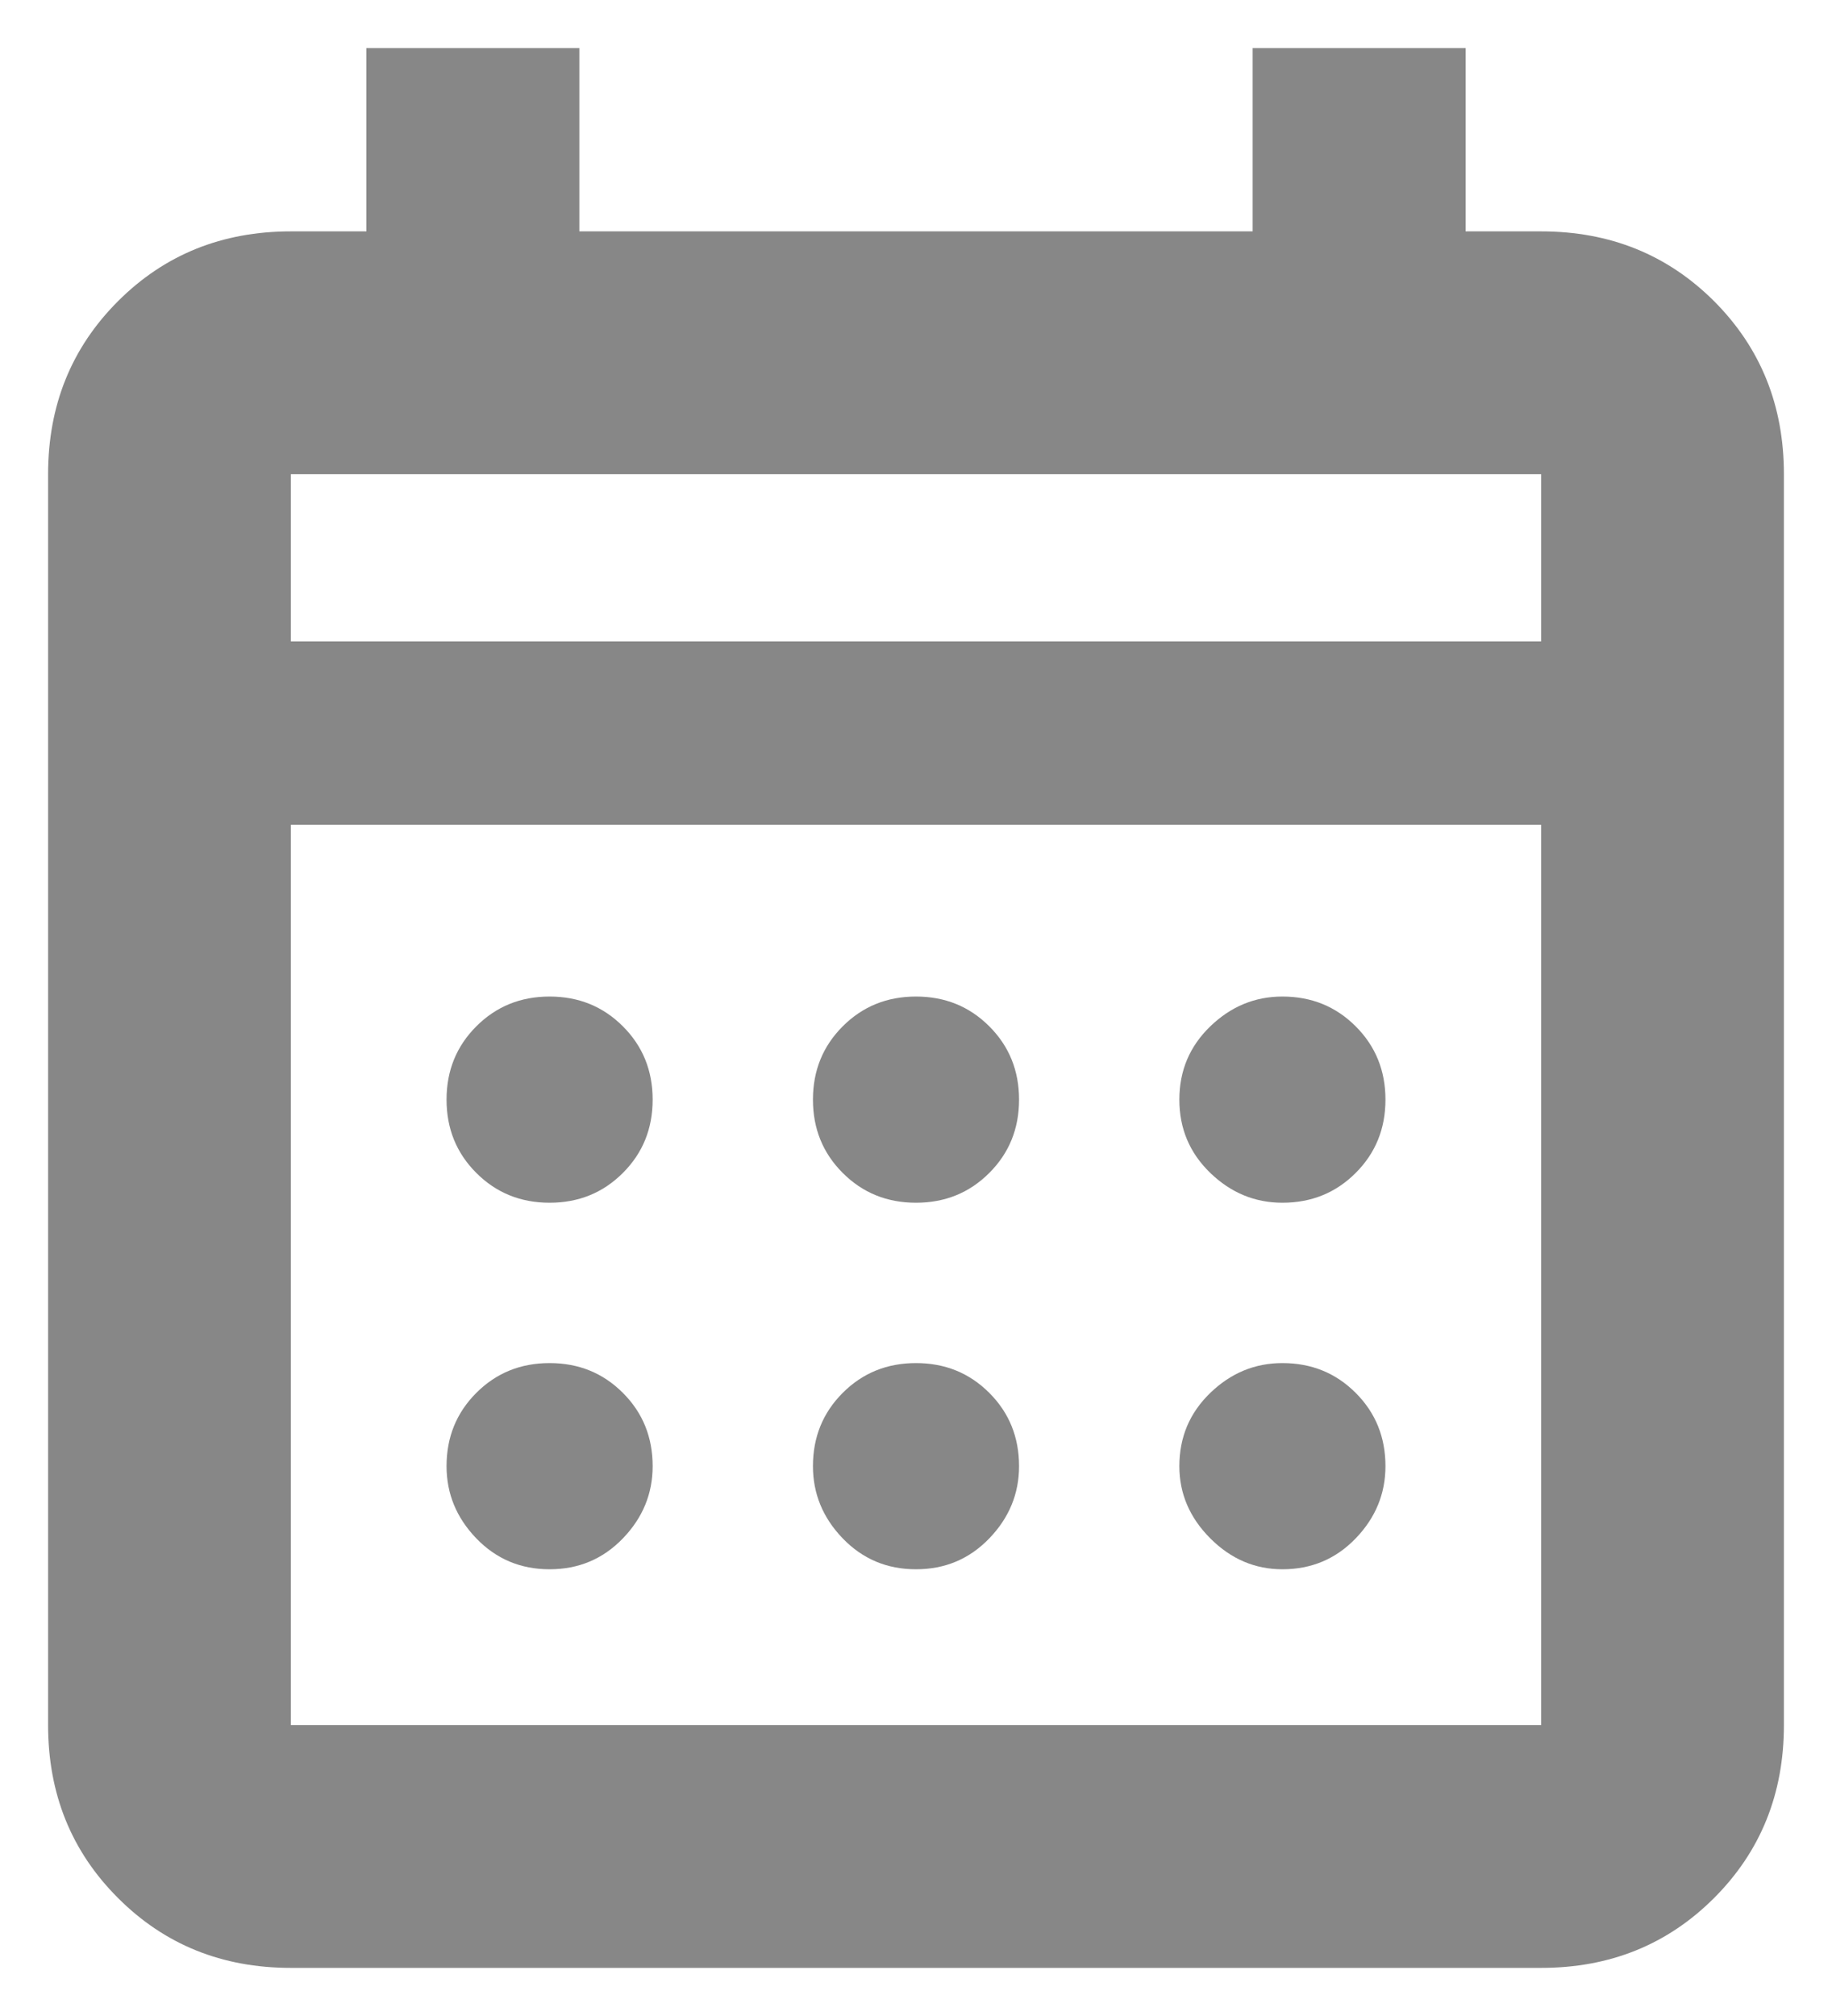 <svg width="20" height="22" viewBox="0 0 20 22" fill="none" xmlns="http://www.w3.org/2000/svg">
<path d="M3.175 21.475C2.425 21.475 1.796 21.221 1.288 20.712C0.779 20.204 0.525 19.575 0.525 18.825V5.175C0.525 4.425 0.779 3.796 1.288 3.287C1.796 2.779 2.425 2.525 3.175 2.525H4V0.525H6.325V2.525H13.675V0.525H16V2.525H16.825C17.575 2.525 18.204 2.779 18.713 3.287C19.221 3.796 19.475 4.425 19.475 5.175V18.825C19.475 19.575 19.221 20.204 18.713 20.712C18.204 21.221 17.575 21.475 16.825 21.475H3.175ZM3.175 18.825H16.825V9H3.175V18.825ZM3.175 7H16.825V5.175H3.175V7ZM3.175 7V5.175V7ZM10 13.125C9.683 13.125 9.417 13.017 9.2 12.8C8.983 12.583 8.875 12.317 8.875 12C8.875 11.683 8.983 11.417 9.2 11.2C9.417 10.983 9.683 10.875 10 10.875C10.317 10.875 10.583 10.983 10.8 11.2C11.017 11.417 11.125 11.683 11.125 12C11.125 12.317 11.017 12.583 10.8 12.8C10.583 13.017 10.317 13.125 10 13.125ZM6 13.125C5.683 13.125 5.417 13.017 5.2 12.8C4.983 12.583 4.875 12.317 4.875 12C4.875 11.683 4.983 11.417 5.2 11.2C5.417 10.983 5.683 10.875 6 10.875C6.317 10.875 6.583 10.983 6.8 11.2C7.017 11.417 7.125 11.683 7.125 12C7.125 12.317 7.017 12.583 6.8 12.8C6.583 13.017 6.317 13.125 6 13.125ZM14 13.125C13.7 13.125 13.438 13.017 13.213 12.8C12.988 12.583 12.875 12.317 12.875 12C12.875 11.683 12.988 11.417 13.213 11.2C13.438 10.983 13.7 10.875 14 10.875C14.317 10.875 14.583 10.983 14.8 11.2C15.017 11.417 15.125 11.683 15.125 12C15.125 12.317 15.017 12.583 14.8 12.8C14.583 13.017 14.317 13.125 14 13.125ZM10 17.125C9.683 17.125 9.417 17.013 9.2 16.788C8.983 16.563 8.875 16.3 8.875 16C8.875 15.683 8.983 15.417 9.2 15.2C9.417 14.983 9.683 14.875 10 14.875C10.317 14.875 10.583 14.983 10.8 15.2C11.017 15.417 11.125 15.683 11.125 16C11.125 16.3 11.017 16.563 10.8 16.788C10.583 17.013 10.317 17.125 10 17.125ZM6 17.125C5.683 17.125 5.417 17.013 5.2 16.788C4.983 16.563 4.875 16.3 4.875 16C4.875 15.683 4.983 15.417 5.2 15.2C5.417 14.983 5.683 14.875 6 14.875C6.317 14.875 6.583 14.983 6.8 15.2C7.017 15.417 7.125 15.683 7.125 16C7.125 16.3 7.017 16.563 6.8 16.788C6.583 17.013 6.317 17.125 6 17.125ZM14 17.125C13.7 17.125 13.438 17.013 13.213 16.788C12.988 16.563 12.875 16.3 12.875 16C12.875 15.683 12.988 15.417 13.213 15.2C13.438 14.983 13.7 14.875 14 14.875C14.317 14.875 14.583 14.983 14.8 15.2C15.017 15.417 15.125 15.683 15.125 16C15.125 16.3 15.017 16.563 14.8 16.788C14.583 17.013 14.317 17.125 14 17.125Z" fill="#878787"/>
</svg>
